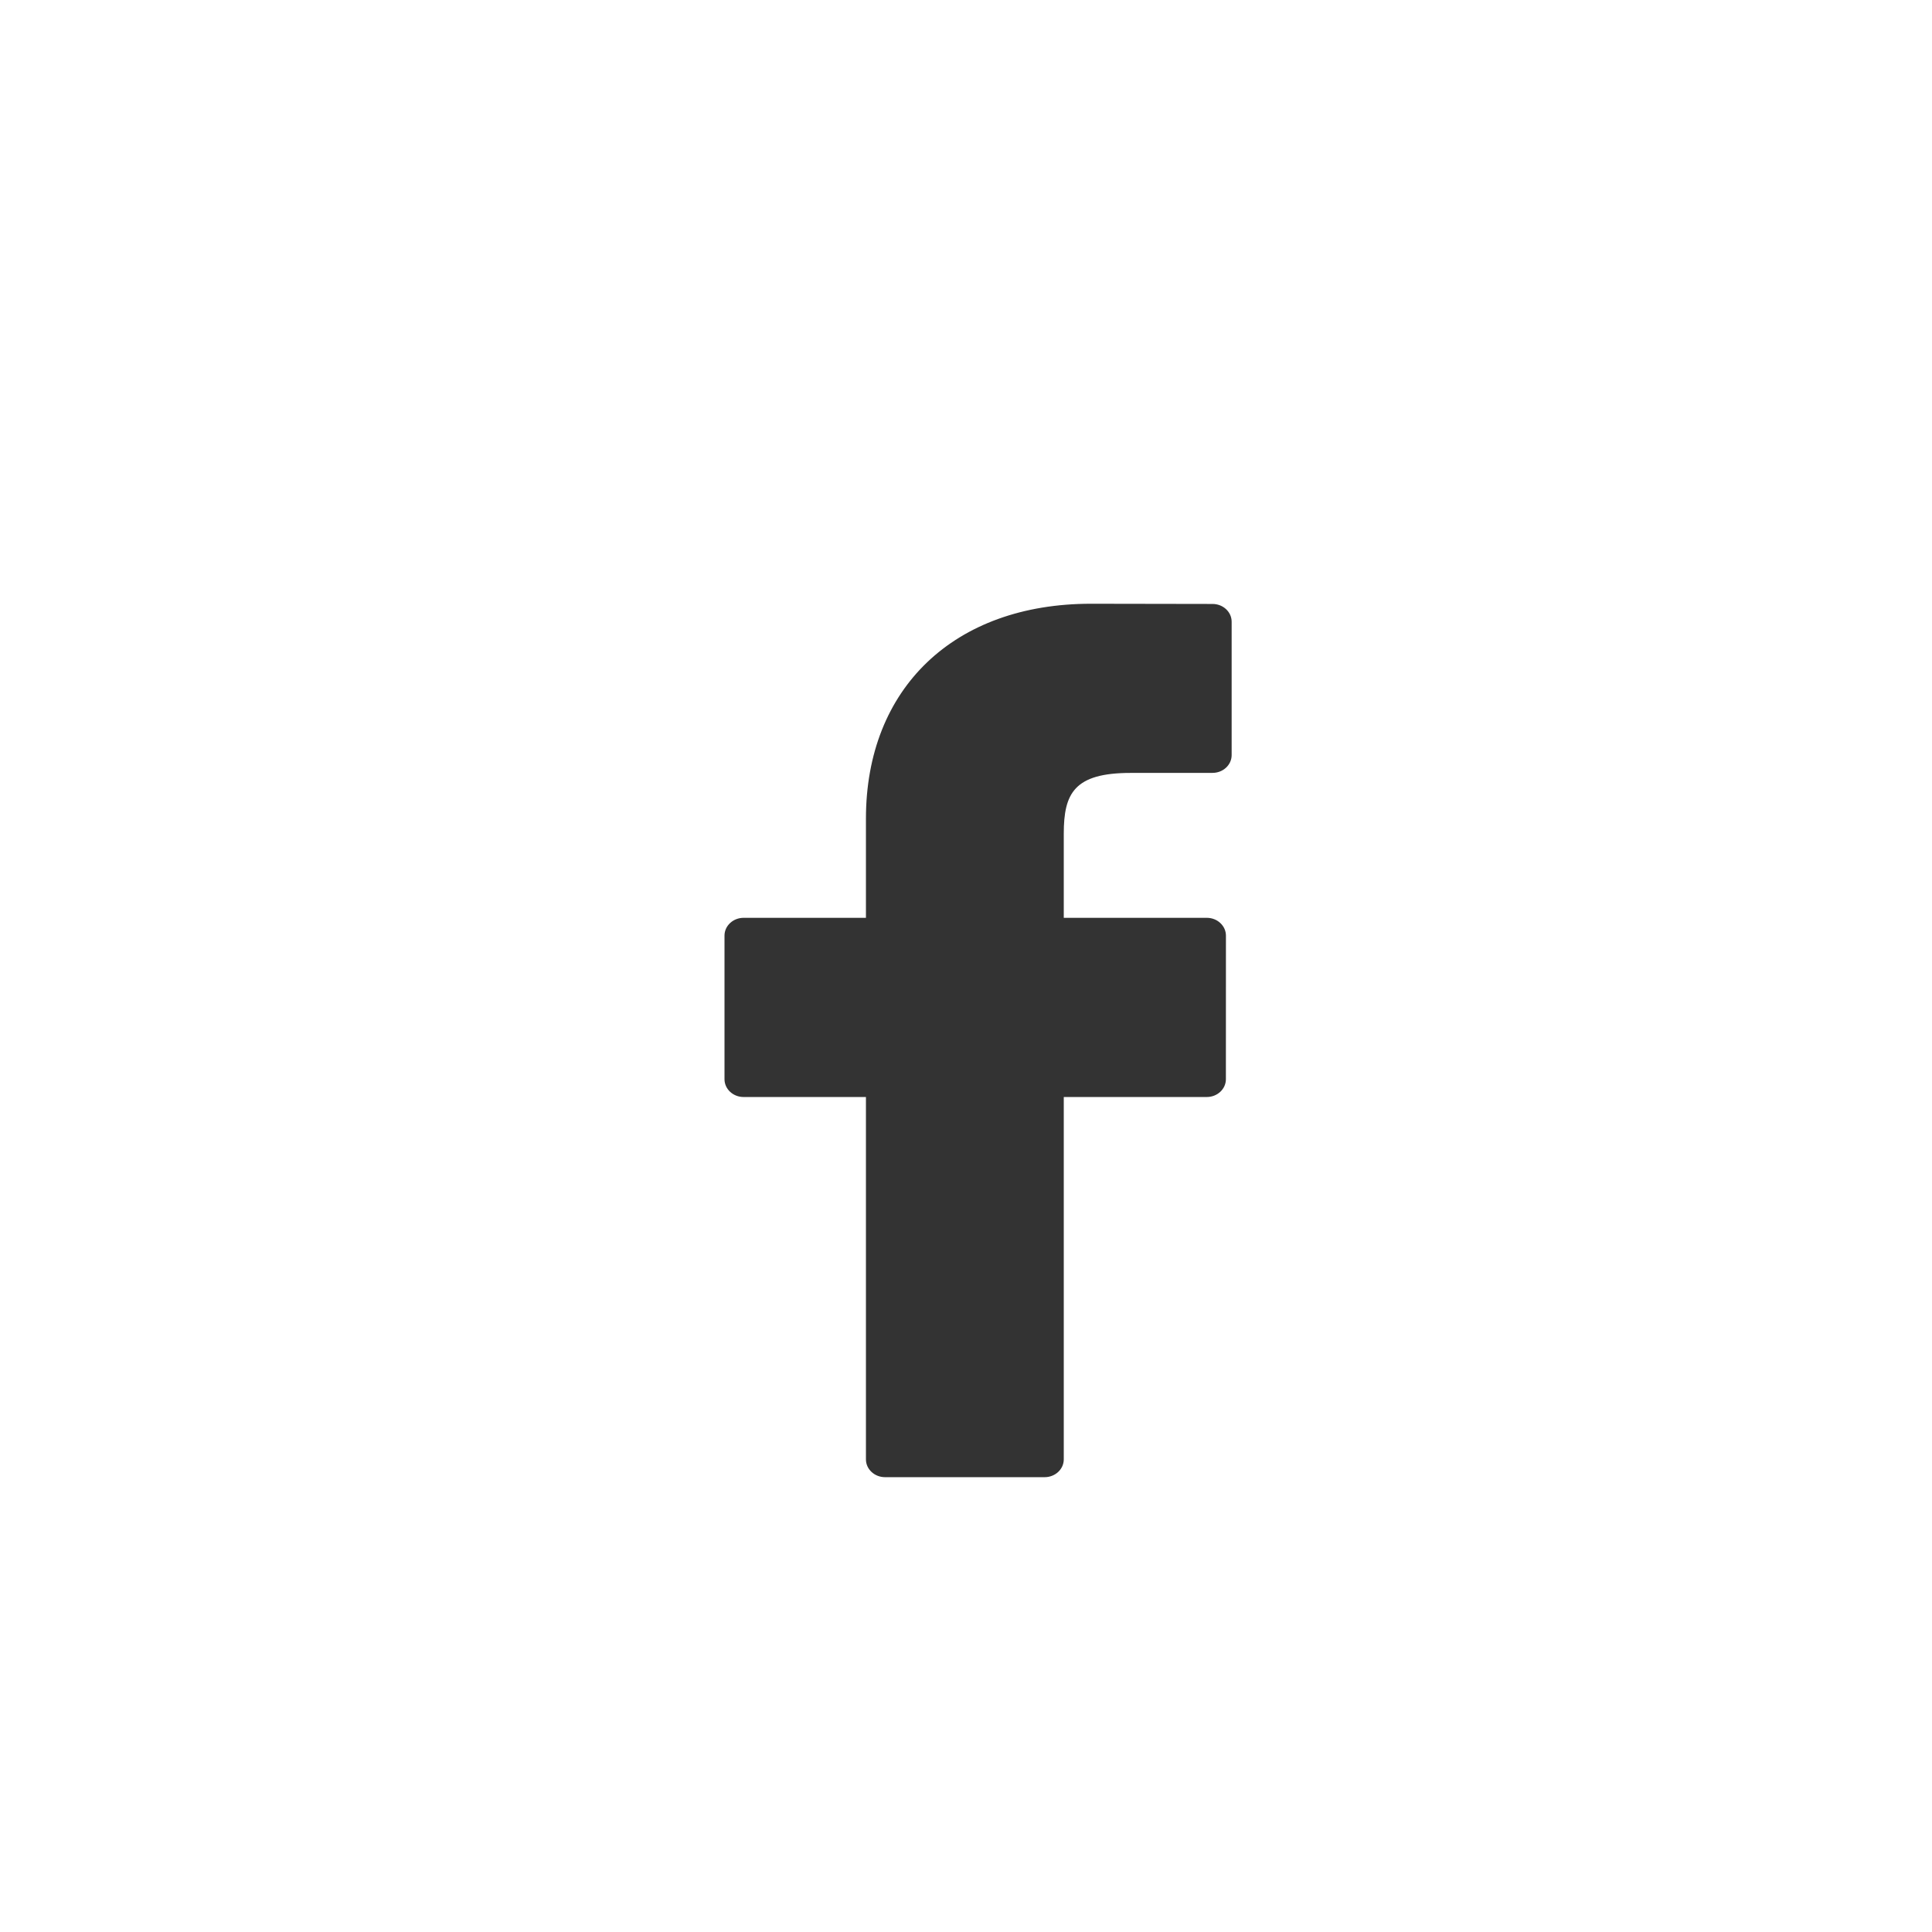<svg width="48" height="48" viewBox="0 0 48 48" fill="none" xmlns="http://www.w3.org/2000/svg">
<rect width="48" height="48" fill="white"/>
<path d="M30.125 15.005L27.103 15C23.708 15 21.514 17.096 21.514 20.34V22.803H18.475C18.213 22.803 18 23.001 18 23.245V26.813C18 27.057 18.213 27.255 18.475 27.255H21.514V36.258C21.514 36.502 21.727 36.7 21.989 36.7H25.954C26.216 36.7 26.429 36.502 26.429 36.258V27.255H29.982C30.244 27.255 30.457 27.057 30.457 26.813L30.458 23.245C30.458 23.128 30.408 23.016 30.319 22.933C30.23 22.849 30.109 22.803 29.983 22.803H26.429V20.715C26.429 19.712 26.686 19.203 28.089 19.203L30.125 19.202C30.387 19.202 30.6 19.004 30.6 18.76V15.447C30.6 15.203 30.388 15.005 30.125 15.005Z" fill="#333333"/>
</svg>
